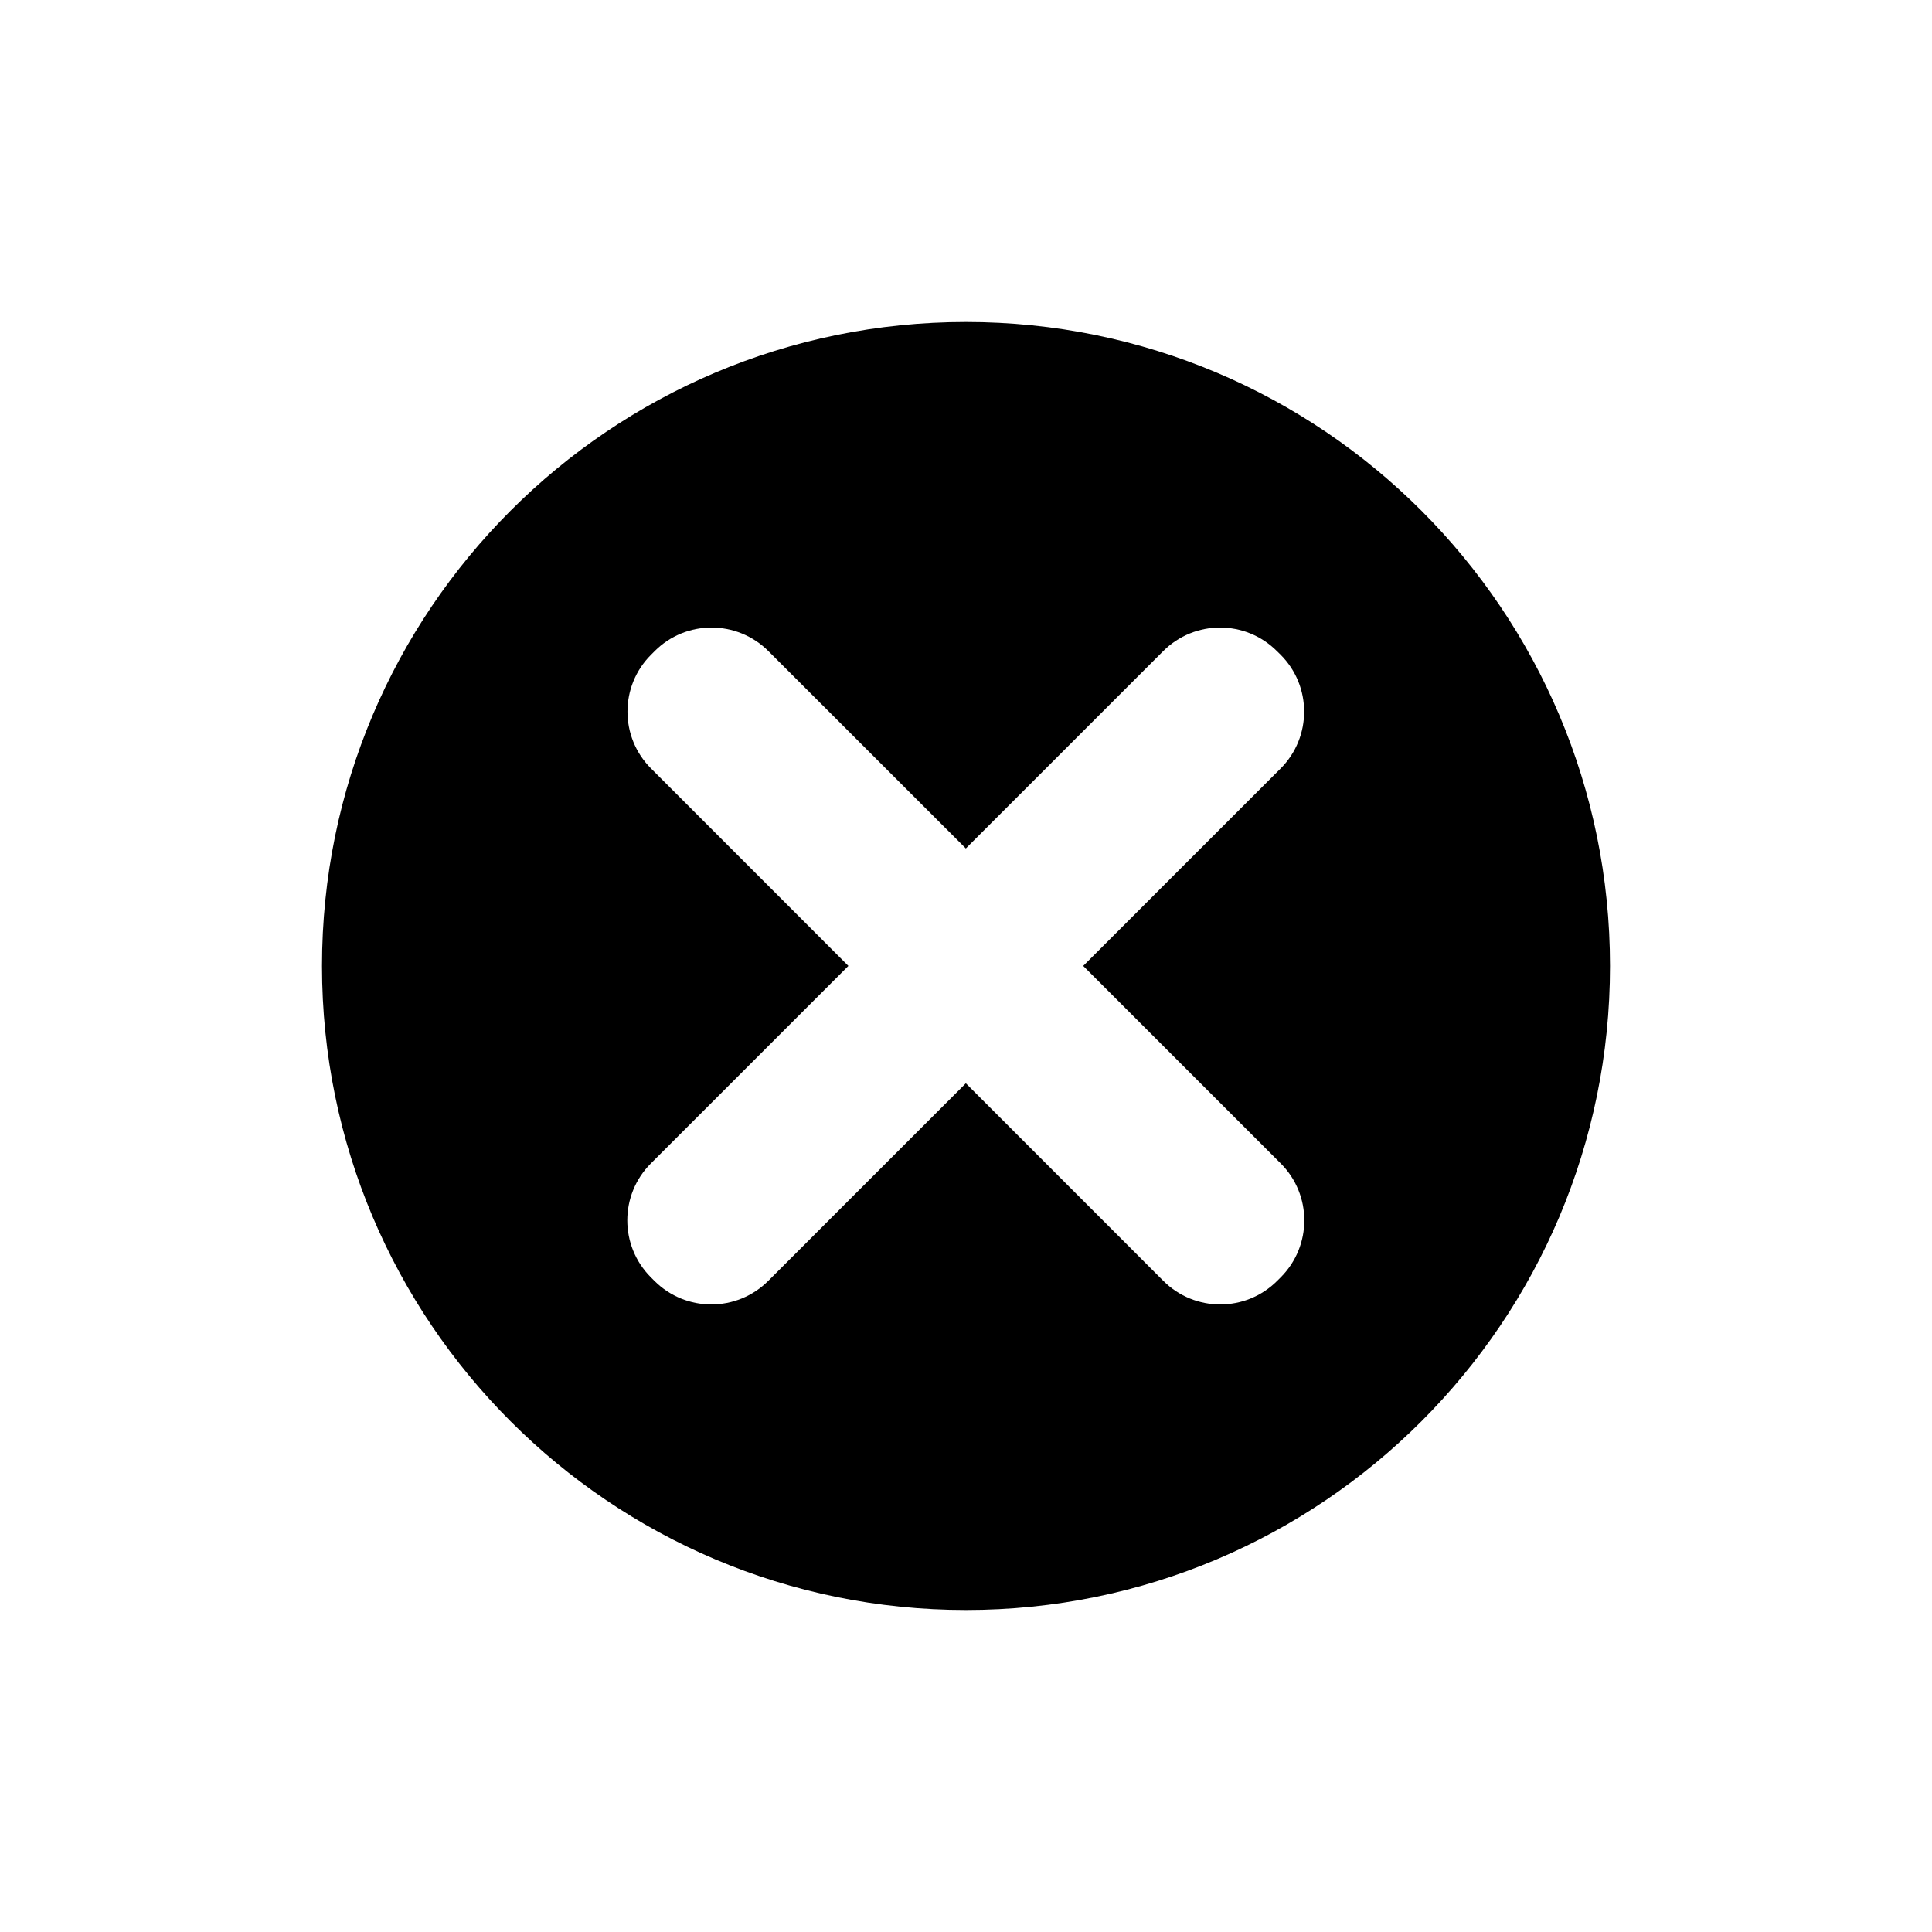 <svg width="24" height="24" viewBox="0 0 24 24" fill="none" xmlns="http://www.w3.org/2000/svg">
<path fill-rule="evenodd" clip-rule="evenodd" d="M12 4C7.582 4 4 7.582 4 12C4 16.418 7.582 20 12 20C16.418 20 20 16.418 20 12C20 7.582 16.418 4 12 4ZM8.088 9.547C7.697 9.157 7.697 8.523 8.088 8.133L8.132 8.089C8.522 7.698 9.155 7.698 9.546 8.089L11.998 10.54L14.449 8.089C14.84 7.698 15.473 7.698 15.863 8.089L15.908 8.133C16.298 8.523 16.298 9.157 15.908 9.547L13.456 11.999L15.91 14.453C16.3 14.843 16.3 15.476 15.91 15.867L15.866 15.911C15.475 16.302 14.842 16.302 14.451 15.911L11.998 13.457L9.544 15.911C9.153 16.302 8.52 16.302 8.129 15.911L8.085 15.867C7.695 15.476 7.695 14.843 8.085 14.453L10.539 11.999L8.088 9.547Z" fill="currentColor"/>
</svg>
